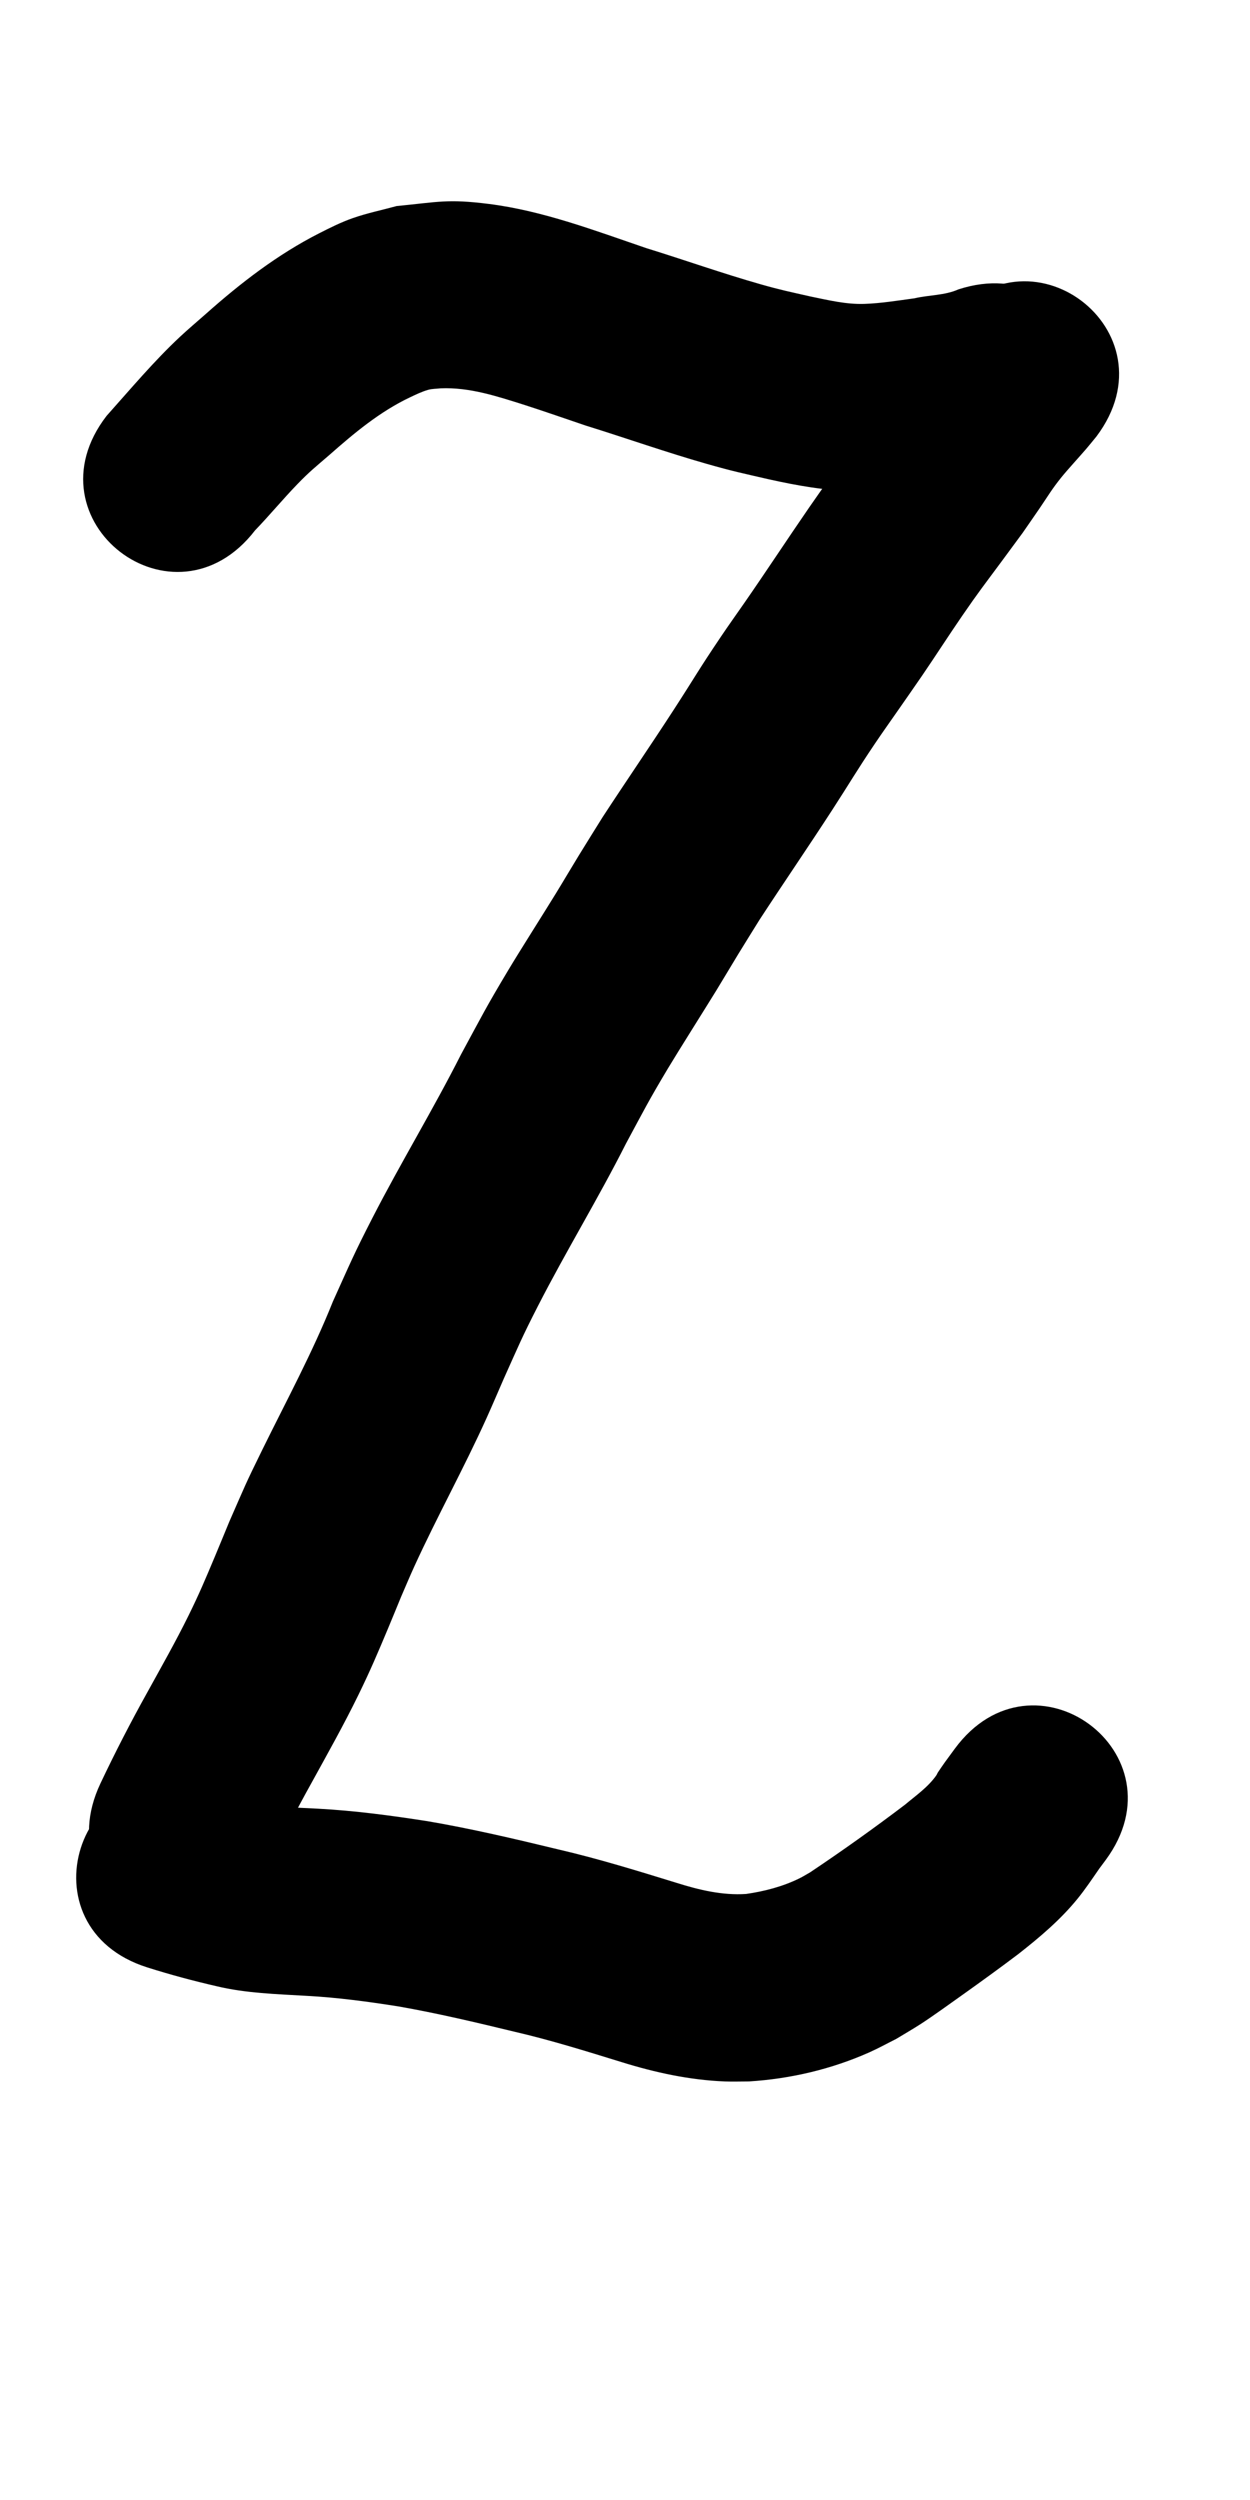 <?xml version="1.0" ?>
<svg xmlns="http://www.w3.org/2000/svg" width="500" height="1000">
<path d="m 102.03,212.143 c 5.796,-6.021 11.133,-12.485 16.938,-18.494 4.924,-5.097 7.257,-6.878 12.791,-11.666 9.959,-8.789 20.172,-17.324 32.251,-23.059 2.339,-1.11 4.692,-2.241 7.176,-2.97 1.629,-0.478 3.37,-0.414 5.055,-0.622 11.625,-0.496 22.724,3.224 33.664,6.68 5.331,1.684 19.099,6.418 24.344,8.208 16.109,4.999 32.036,10.646 48.261,15.272 10.955,3.123 13.746,3.623 24.821,6.186 11.405,2.548 22.932,4.603 34.653,4.788 11.318,0.178 22.506,-1.326 33.692,-2.795 7.855,-1.248 15.783,-2.282 23.486,-4.331 2.491,-0.662 4.93,-1.507 7.395,-2.26 50.431,-16.407 27.228,-87.727 -23.203,-71.321 v 0 c -5.463,2.447 -11.835,2.213 -17.572,3.567 -6.632,0.898 -13.352,2.009 -20.055,2.233 -7.326,0.245 -14.48,-1.522 -21.603,-2.977 -8.11,-1.846 -11.76,-2.563 -19.734,-4.827 -15.442,-4.386 -30.59,-9.782 -45.924,-14.517 -20.514,-6.996 -41.295,-14.932 -62.932,-17.661 -16.521,-2.084 -20.241,-0.768 -36.888,0.848 -5.857,1.613 -11.839,2.824 -17.57,4.838 -4.623,1.625 -9.033,3.826 -13.4,6.049 -16.668,8.487 -31.445,19.889 -45.365,32.28 -3.426,3.032 -6.936,5.973 -10.279,9.097 -10.524,9.836 -19.814,20.939 -29.399,31.661 -32.38,42 27.017,87.793 59.397,45.793 z"/>
<path d="m 378.624,129.535 c -6.196,6.877 -12.29,13.817 -17.738,21.317 -4.672,6.432 -9.003,13.106 -13.521,19.646 -2.315,3.121 -4.629,6.243 -6.944,9.364 -7.248,9.773 -9.822,13.069 -16.838,23.249 -8.726,12.66 -17.139,25.524 -25.911,38.154 -3.088,4.448 -6.239,8.854 -9.264,13.345 -9.556,14.188 -9.65,14.994 -18.884,29.247 -9.356,14.44 -19.093,28.626 -28.502,43.033 -3.163,5.095 -6.358,10.17 -9.49,15.284 -3.111,5.079 -6.123,10.218 -9.238,15.295 -4.872,7.941 -14.208,22.61 -18.902,30.451 -9.098,15.197 -10.546,18.273 -18.985,33.859 -11.194,22.113 -24.096,43.302 -35.413,65.349 -7.71,15.019 -8.862,18.072 -15.843,33.497 -8.125,20.359 -18.57,39.629 -28.223,59.267 -7.126,14.495 -6.711,13.984 -13.201,28.763 -1.942,4.694 -3.858,9.397 -5.825,14.081 -3.86,9.191 -6.142,14.652 -10.477,23.461 -5.138,10.441 -10.906,20.579 -16.514,30.77 -6.645,11.929 -12.893,24.069 -18.736,36.409 -22.669,47.944 45.134,80.003 67.803,32.059 v 0 c 5.174,-10.962 10.747,-21.726 16.646,-32.317 6.406,-11.646 12.931,-23.247 18.762,-35.198 4.83,-9.899 7.579,-16.409 11.835,-26.552 1.765,-4.206 3.478,-8.435 5.217,-12.652 1.767,-4.058 3.462,-8.148 5.302,-12.173 9.166,-20.045 19.863,-39.328 28.935,-59.425 2.342,-5.188 4.559,-10.431 6.838,-15.647 5.909,-13.142 7.122,-16.286 13.689,-29.111 11.222,-21.914 24.087,-42.944 35.186,-64.926 7.213,-13.379 8.99,-17.033 16.799,-30.081 3.898,-6.513 15.362,-24.684 19.311,-31.12 2.96,-4.823 5.821,-9.706 8.773,-14.535 2.825,-4.621 5.703,-9.209 8.555,-13.814 9.562,-14.656 19.461,-29.085 28.977,-43.77 7.34,-11.327 9.751,-15.654 17.214,-26.735 3.026,-4.493 6.178,-8.899 9.267,-13.349 3.186,-4.593 6.406,-9.163 9.559,-13.779 5.395,-7.897 10.557,-15.952 15.973,-23.834 6.803,-9.901 8.678,-12.182 15.924,-21.984 2.785,-3.767 5.558,-7.542 8.336,-11.314 2.259,-3.272 4.538,-6.53 6.778,-9.815 3.571,-5.239 4.913,-7.679 8.754,-12.443 2.302,-2.855 7.465,-8.49 9.84,-11.264 1.406,-1.642 2.752,-3.333 4.128,-5 31.865,-42.392 -28.086,-87.457 -59.952,-45.064 z"/>
<path d="m 58.967,786.982 c 9.109,2.887 18.342,5.358 27.653,7.502 11.819,2.829 23.998,3.143 36.071,3.856 12.289,0.66 24.495,2.303 36.643,4.222 15.593,2.729 31.01,6.386 46.39,10.111 14.509,3.353 28.726,7.799 42.946,12.183 13.352,4.153 27.21,7.174 41.227,7.722 3.235,0.126 6.475,-0.002 9.713,-0.003 16.568,-1.035 33.025,-4.897 48.211,-11.676 3.616,-1.614 7.084,-3.54 10.626,-5.31 3.314,-2.018 6.683,-3.949 9.943,-6.053 4.388,-2.832 12.412,-8.607 16.798,-11.732 7.438,-5.299 14.818,-10.644 22.105,-16.149 8.532,-6.689 16.912,-13.754 23.768,-22.212 3.074,-3.792 5.874,-7.972 8.654,-11.997 0.86,-1.156 1.72,-2.311 2.58,-3.467 31.469,-42.687 -28.899,-87.191 -60.369,-44.504 v 0 c -1.321,1.802 -2.641,3.604 -3.962,5.406 -0.921,1.339 -1.874,2.657 -2.764,4.017 -0.276,0.422 -0.438,0.914 -0.729,1.325 -3.298,4.664 -8.137,8.013 -12.445,11.633 -12.401,9.409 -25.095,18.464 -38.033,27.116 -1.415,0.793 -2.788,1.665 -4.244,2.38 -6.669,3.272 -14.005,5.189 -21.331,6.234 -9.395,0.63 -18.744,-1.599 -27.649,-4.4 -15.694,-4.839 -31.398,-9.697 -47.407,-13.409 -17.375,-4.2 -34.793,-8.313 -52.422,-11.312 -14.535,-2.261 -29.132,-4.213 -43.832,-4.995 -7.961,-0.469 -16.035,-0.459 -23.863,-2.121 -7.332,-1.632 -14.569,-3.665 -21.738,-5.9 -50.582,-15.937 -73.121,55.596 -22.539,71.533 z"/>
</svg>
